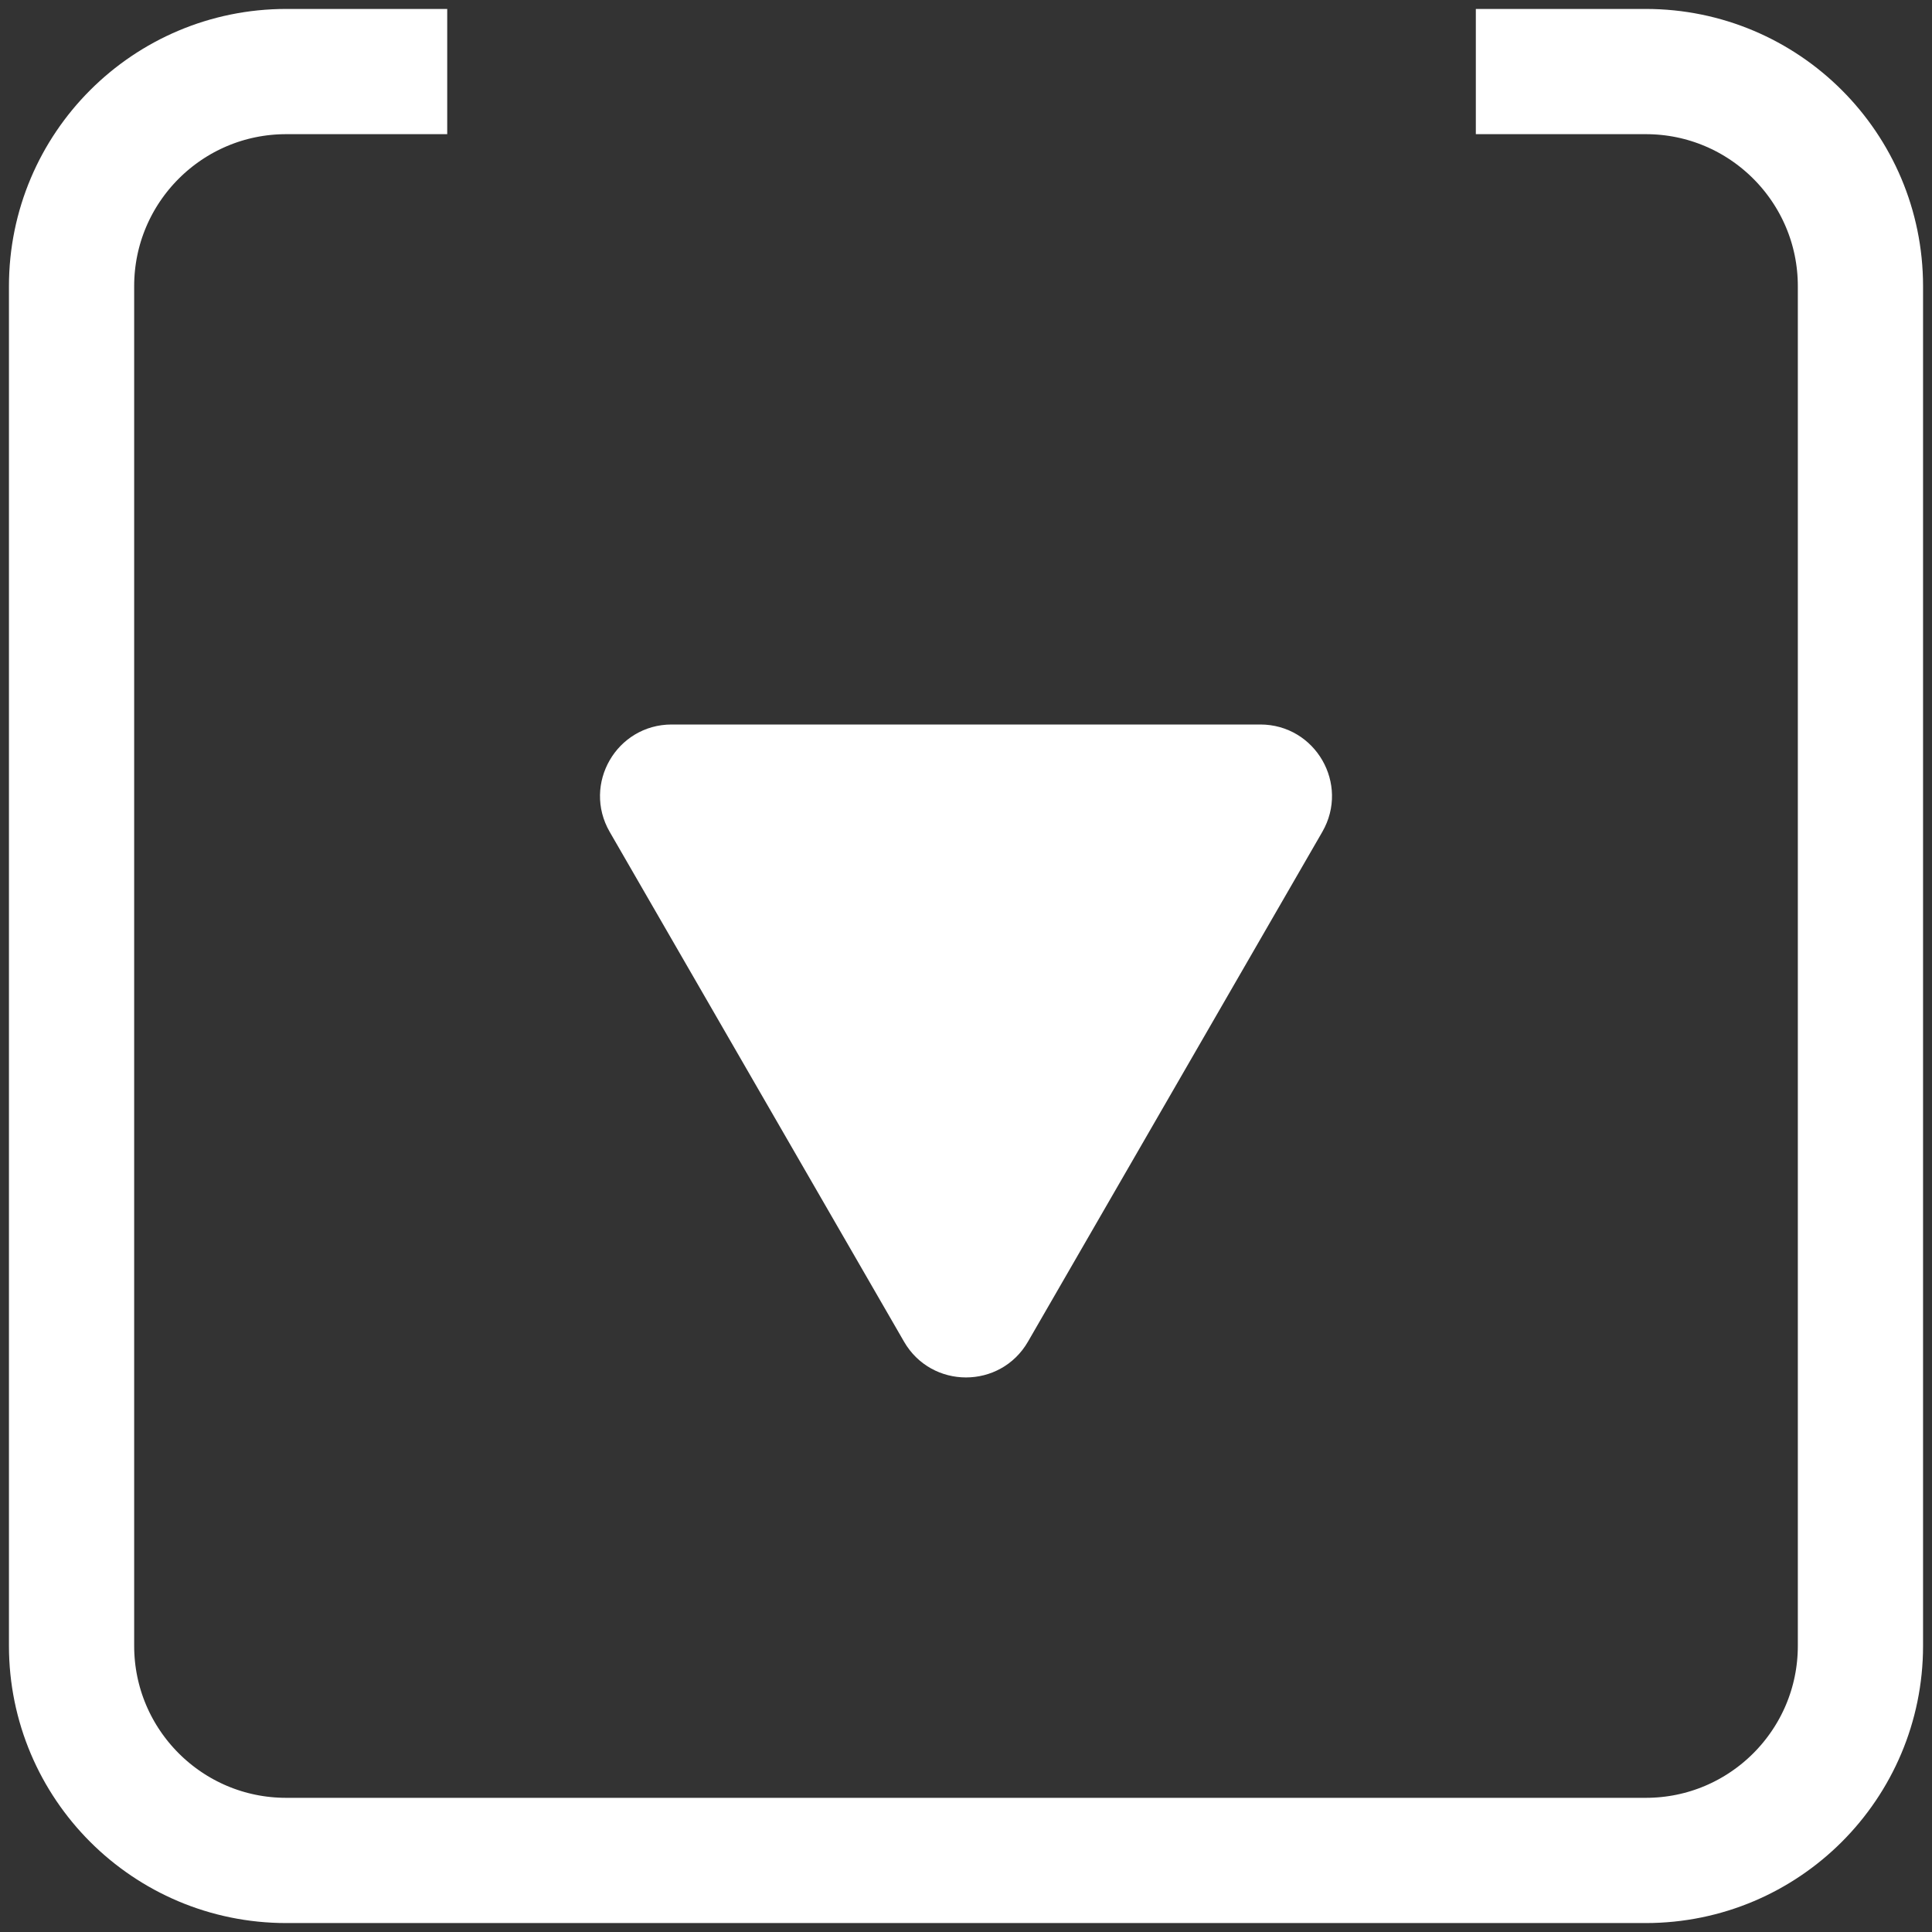 <svg width="108" height="108" viewBox="0 0 108 108" fill="none" xmlns="http://www.w3.org/2000/svg">
<rect x="0" y="0" width="108" height="108" fill="#333333" stroke="none"/>
<path d="M25 4H16C9.373 4 4 9.373 4 16V92C4 98.627 9.373 104 16 104H92C98.627 104 104 98.627 104 92V16C104 9.373 98.627 4 92 4H82.5" stroke="white" stroke-width="7"/>
<path d="M50.969 74.75L34.514 46.25C33.167 43.917 34.851 41 37.545 41L70.454 41C73.149 41 74.833 43.917 73.486 46.25L57.031 74.75C55.684 77.083 52.316 77.083 50.969 74.75Z" fill="white" stroke="white"/>
</svg>
